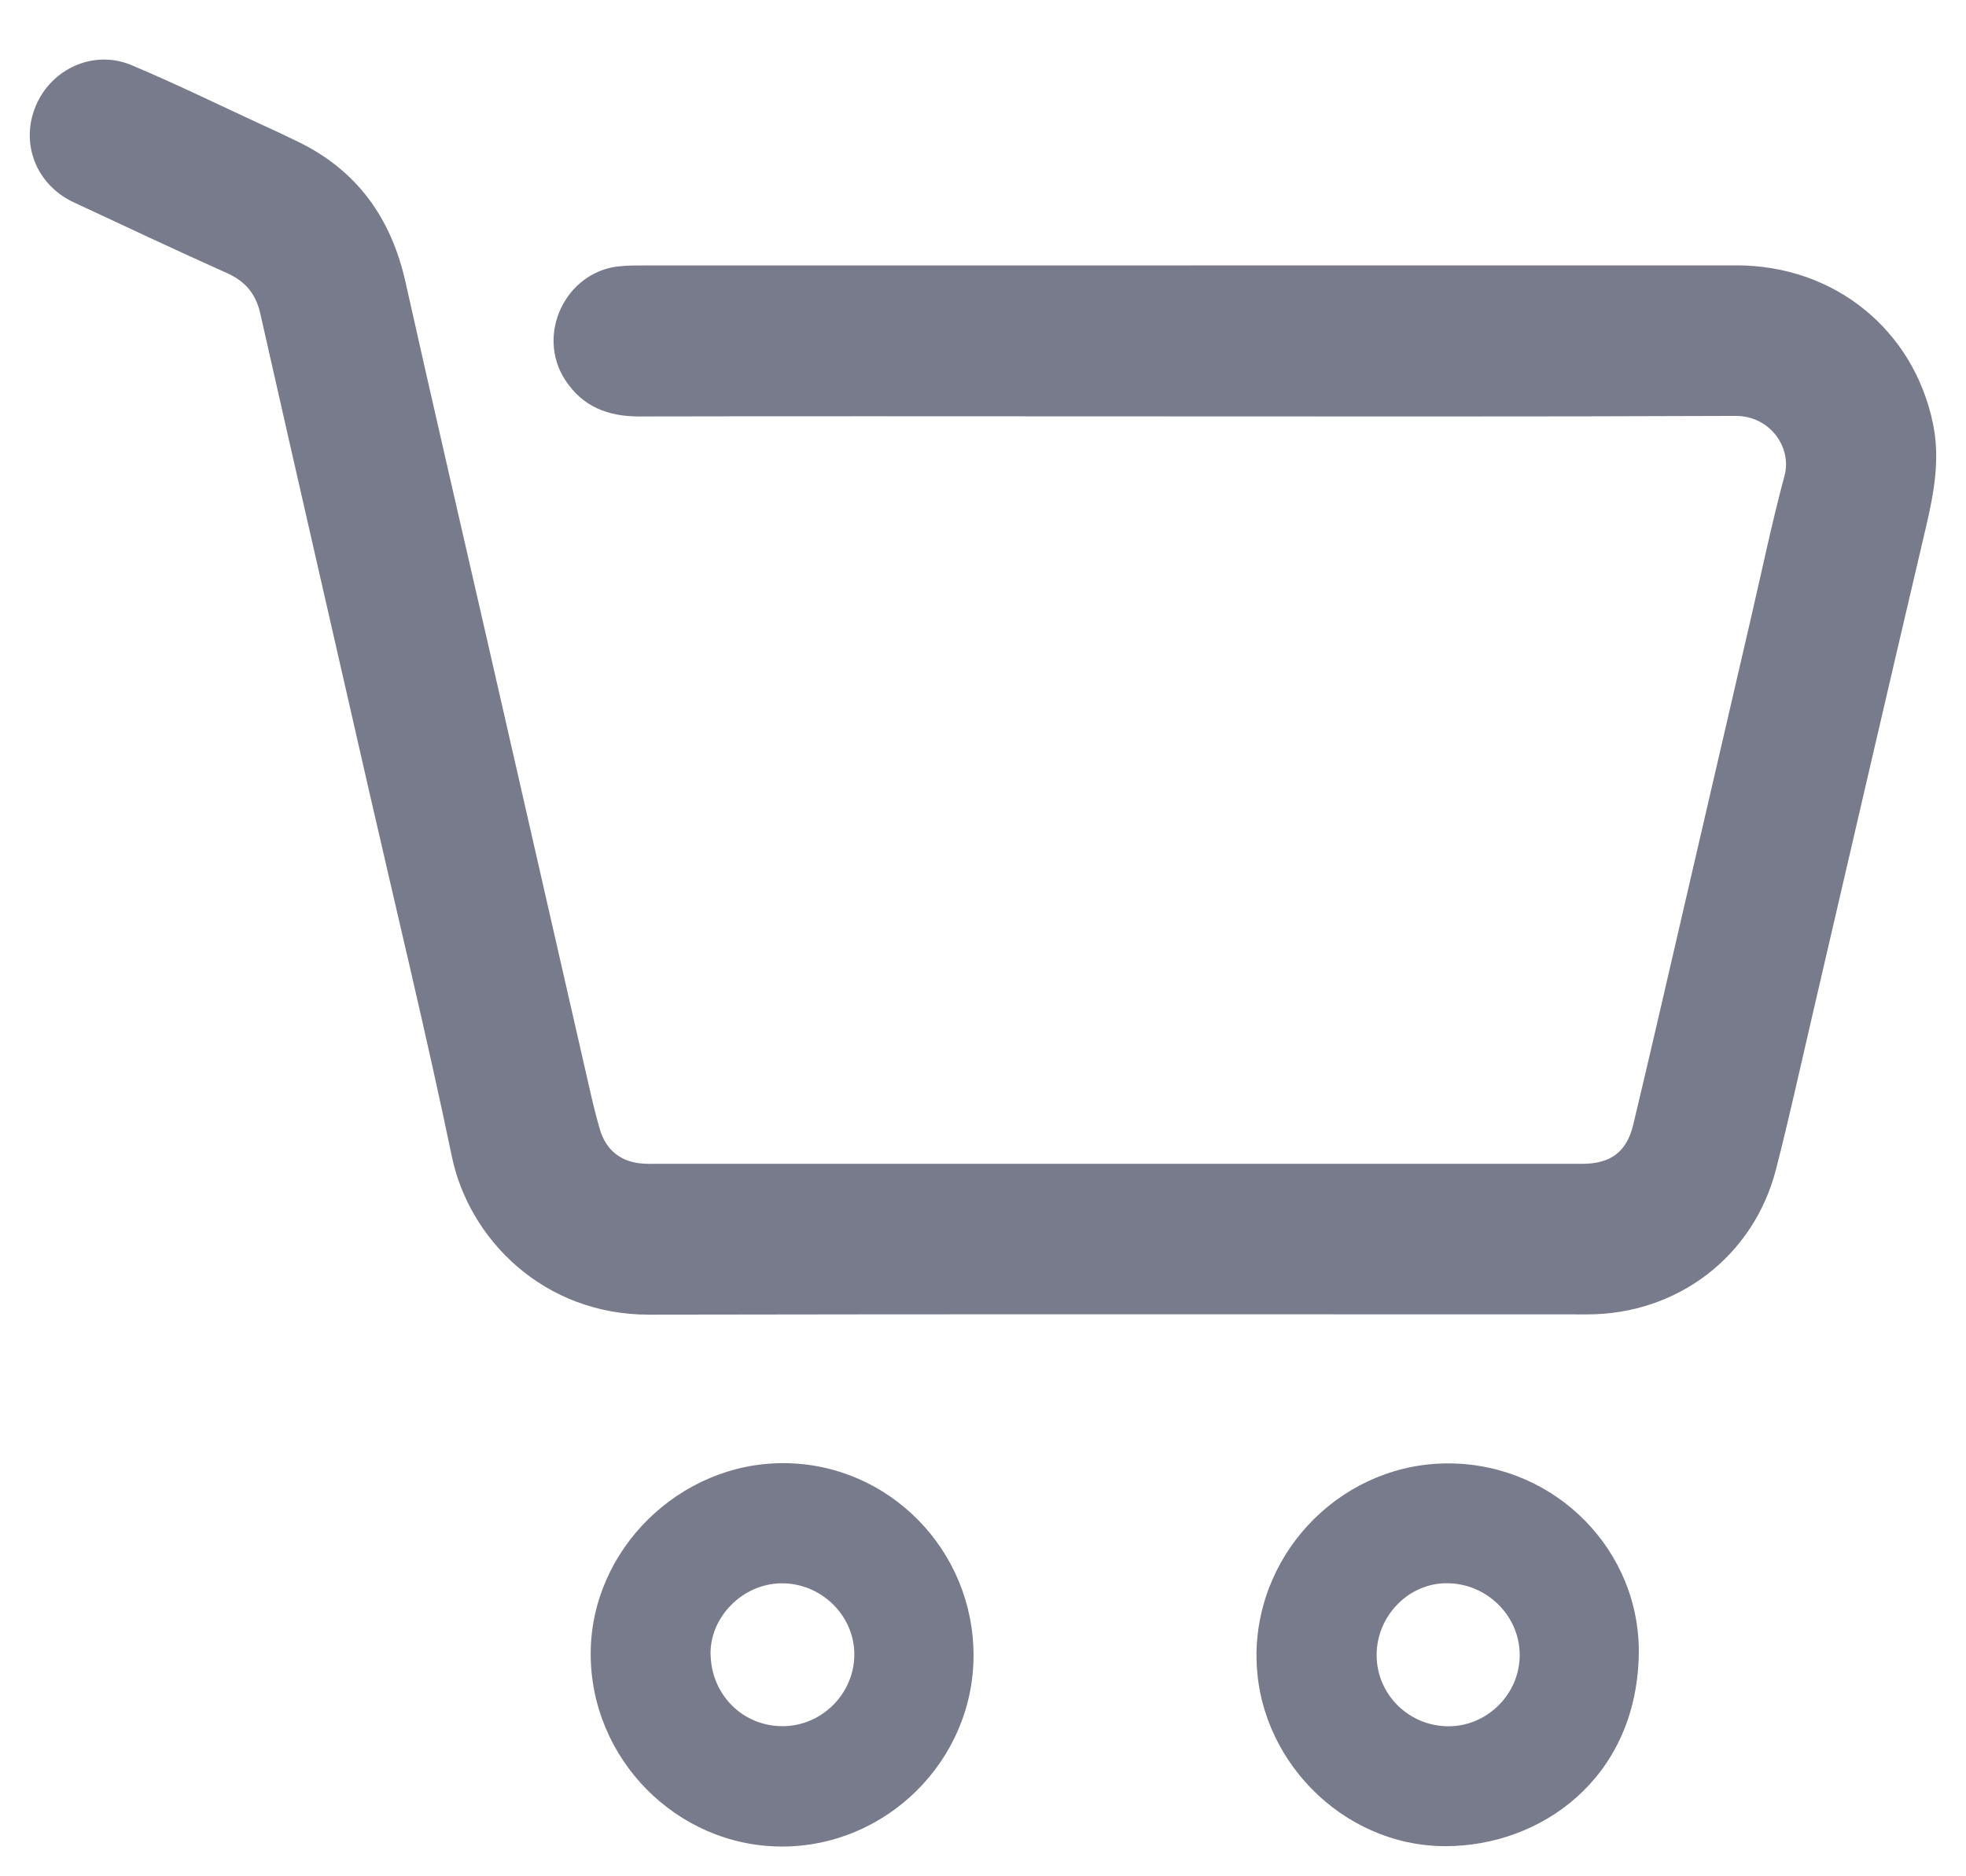 <svg width="22" height="21" viewBox="0 0 22 21" fill="none" xmlns="http://www.w3.org/2000/svg">
<path d="M13.347 2.97C15.375 2.97 17.404 2.97 19.432 2.97C20.526 2.97 21.414 3.689 21.631 4.744C21.711 5.134 21.643 5.509 21.555 5.887C21.124 7.722 20.7 9.558 20.274 11.393C20.142 11.959 20.018 12.528 19.873 13.091C19.622 14.063 18.77 14.711 17.763 14.711C14.263 14.711 10.764 14.707 7.264 14.714C6.08 14.716 5.249 13.867 5.057 12.947C4.774 11.587 4.446 10.235 4.136 8.879C3.728 7.09 3.317 5.301 2.913 3.511C2.863 3.288 2.746 3.149 2.539 3.056C1.964 2.799 1.395 2.53 0.824 2.264C0.405 2.068 0.225 1.607 0.399 1.188C0.573 0.769 1.048 0.552 1.469 0.728C1.959 0.934 2.437 1.168 2.92 1.391C3.057 1.453 3.193 1.517 3.328 1.583C3.994 1.904 4.376 2.438 4.537 3.154C4.835 4.487 5.143 5.818 5.448 7.149C5.828 8.815 6.208 10.482 6.589 12.148C6.626 12.311 6.664 12.475 6.712 12.637C6.781 12.877 6.954 13.01 7.202 13.024C7.241 13.027 7.279 13.026 7.318 13.026C10.779 13.026 14.241 13.026 17.702 13.026C18.022 13.026 18.203 12.896 18.277 12.585C18.469 11.784 18.652 10.982 18.838 10.18C19.088 9.102 19.337 8.024 19.587 6.946C19.713 6.404 19.826 5.858 19.97 5.321C20.053 5.01 19.808 4.653 19.421 4.655C17.126 4.665 14.831 4.66 12.537 4.66C10.742 4.66 8.949 4.657 7.155 4.661C6.803 4.662 6.519 4.553 6.322 4.249C5.997 3.744 6.327 3.046 6.924 2.981C7.024 2.97 7.127 2.971 7.228 2.971C9.267 2.971 11.306 2.971 13.345 2.971L13.347 2.97Z" fill="#787B8B"/>
<path d="M8.772 16.376C9.946 16.381 10.898 17.349 10.894 18.535C10.891 19.706 9.917 20.672 8.743 20.667C7.57 20.662 6.605 19.683 6.61 18.502C6.614 17.345 7.604 16.371 8.772 16.376ZM7.952 18.516C7.959 18.97 8.315 19.324 8.764 19.32C9.203 19.316 9.565 18.948 9.56 18.509C9.556 18.074 9.184 17.716 8.742 17.721C8.312 17.726 7.945 18.094 7.951 18.516H7.952Z" fill="#787B8B"/>
<path d="M14.06 18.514C14.073 17.328 15.055 16.363 16.233 16.379C17.412 16.394 18.368 17.36 18.338 18.536C18.303 19.914 17.237 20.663 16.175 20.663C15.014 20.663 14.049 19.669 14.061 18.514H14.06ZM16.186 17.72C15.758 17.721 15.401 18.091 15.405 18.53C15.408 18.97 15.771 19.324 16.215 19.321C16.65 19.318 17.009 18.953 17.006 18.518C17.002 18.078 16.632 17.718 16.186 17.72Z" fill="#787B8B"/>
</svg>

